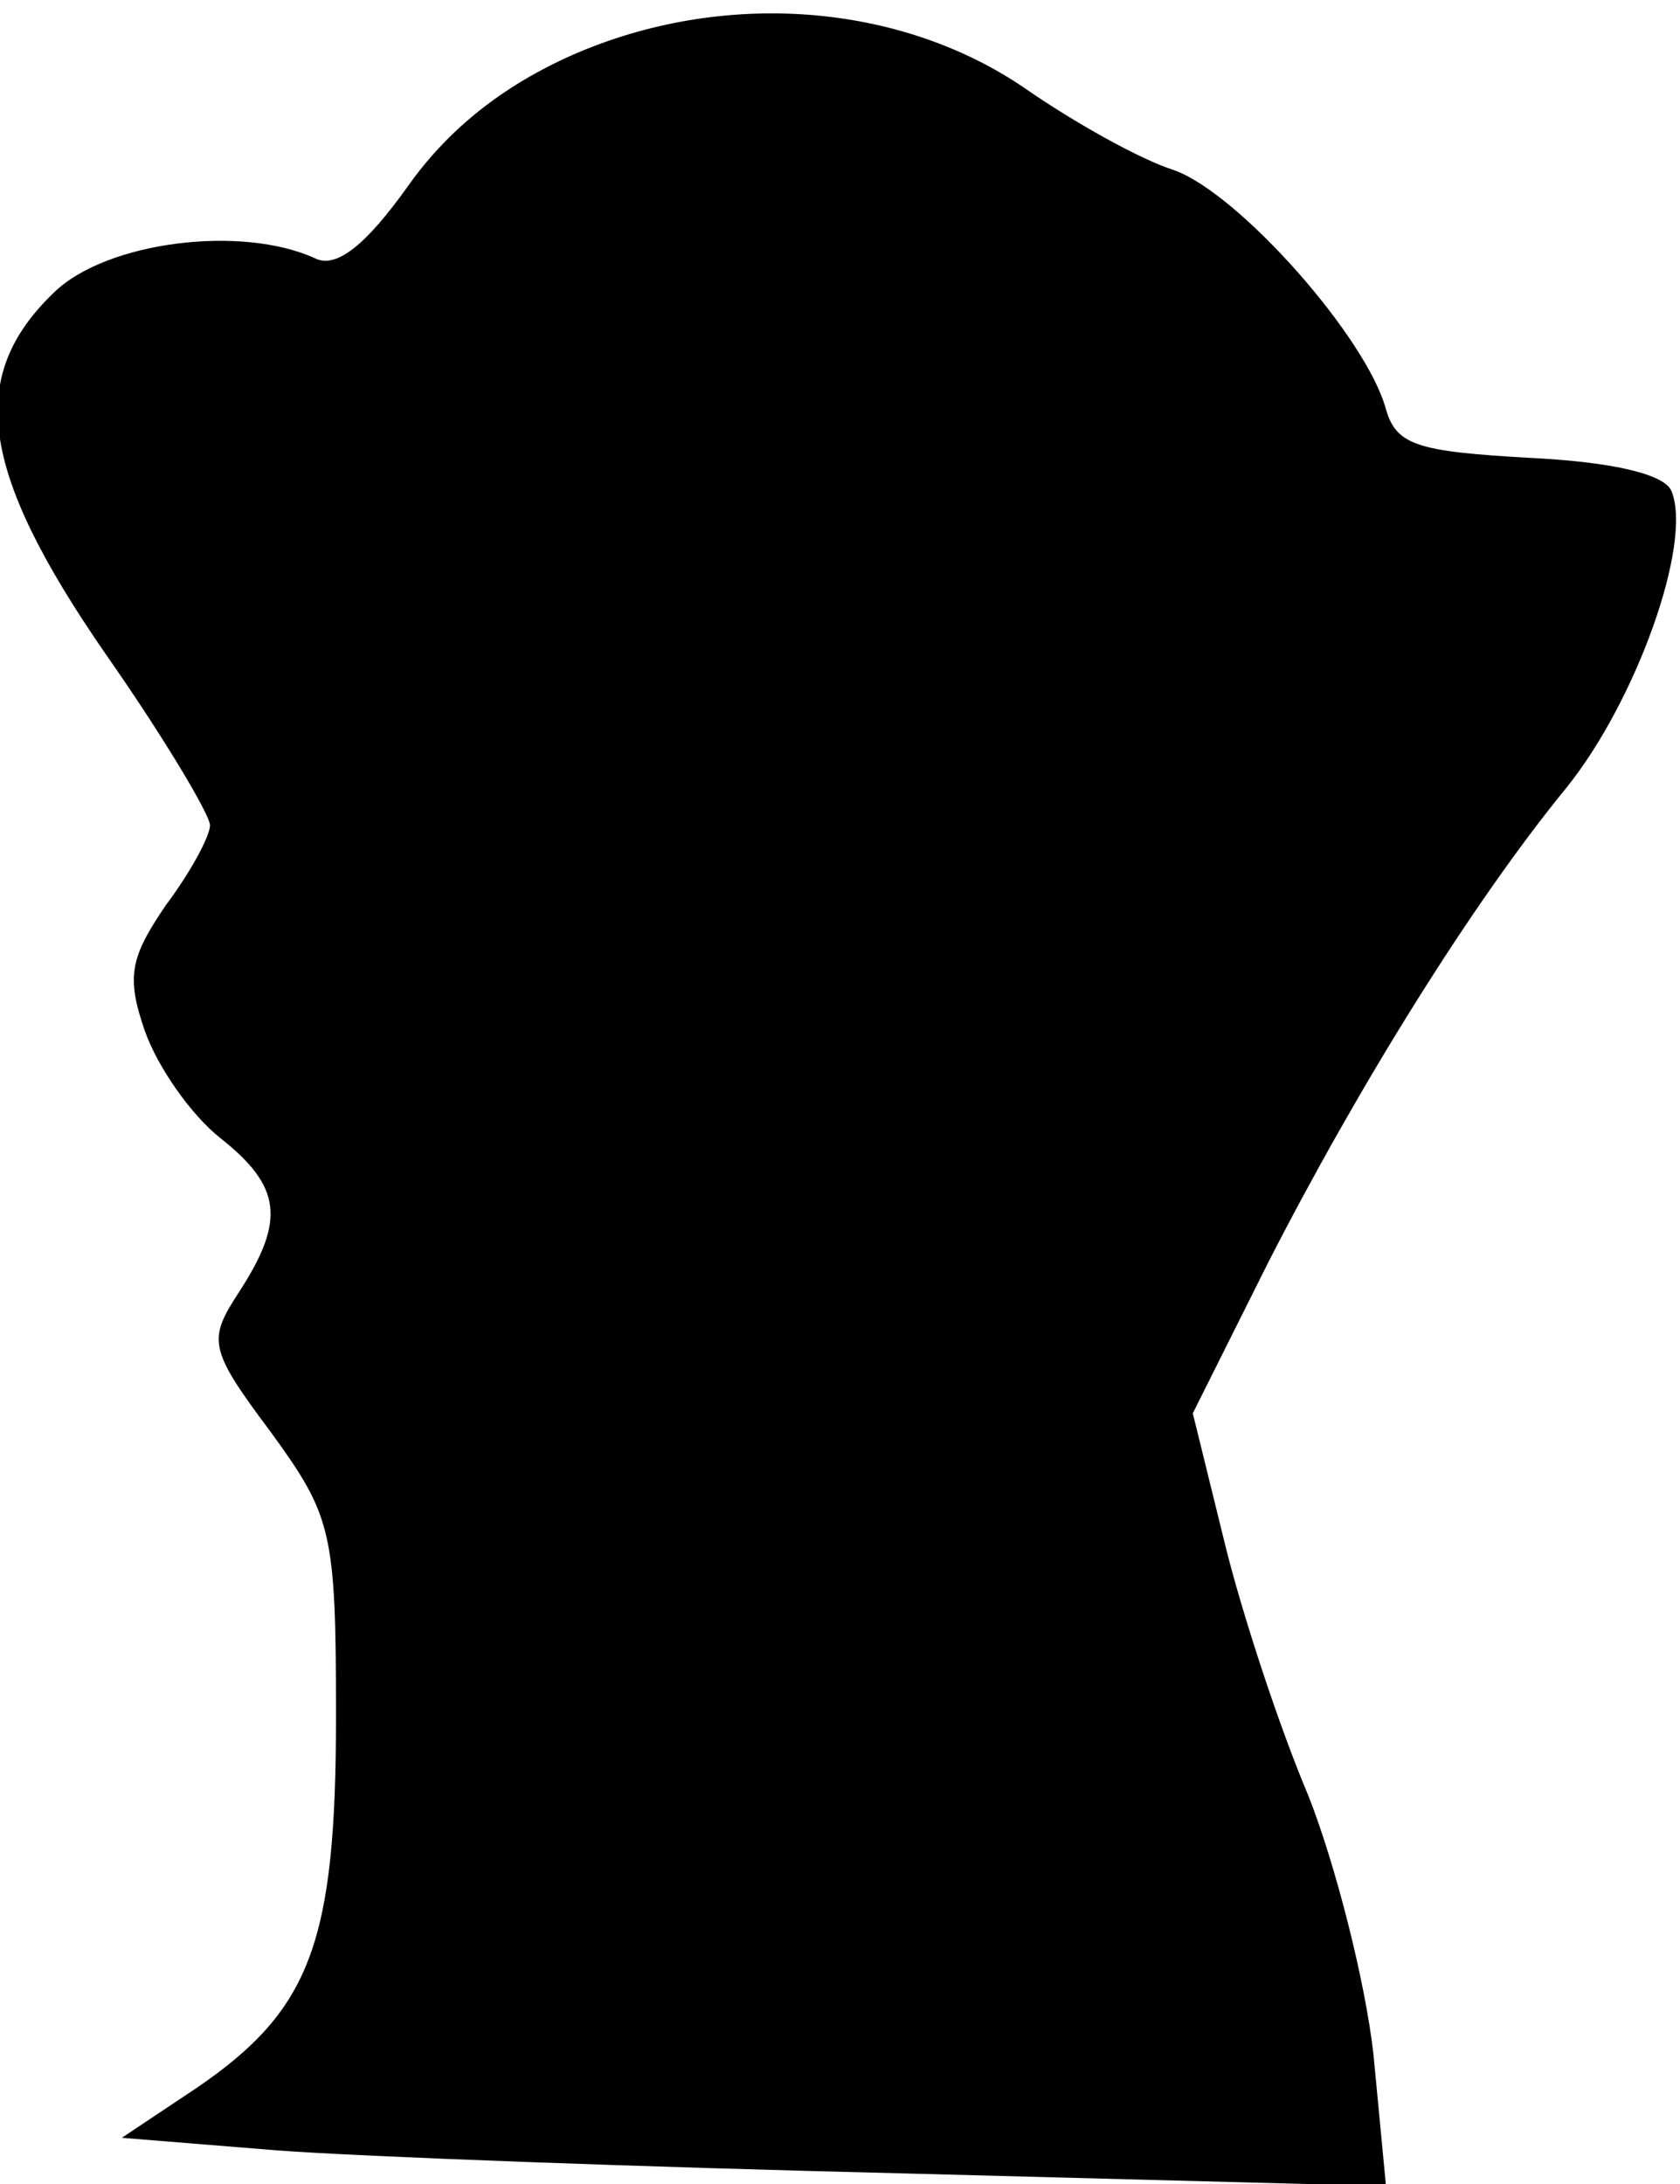 <?xml version="1.0" standalone="no"?>
<!DOCTYPE svg PUBLIC "-//W3C//DTD SVG 20010904//EN"
 "http://www.w3.org/TR/2001/REC-SVG-20010904/DTD/svg10.dtd">
<svg version="1.0" xmlns="http://www.w3.org/2000/svg"
 width="80pt" height="104pt" viewBox="0 0 80 104"
 preserveAspectRatio="xMidYMid meet">
<g transform="translate(0,104) scale(0.1,-0.1)"
fill="#000000" stroke="none">
<path fill="#000000" stroke="none" d="M273 1014 c-34 -15 -60 -36 -79 -63
-20 -28 -34 -39 -44 -34 -35 16 -99 8 -124 -16 -42 -40 -36 -85 24 -172 28
-40 50 -77 50 -82 0 -5 -9 -22 -21 -38 -17 -25 -19 -34 -10 -60 6 -17 22 -40
36 -51 29 -23 31 -39 9 -73 -15 -23 -15 -27 15 -67 29 -40 31 -47 31 -135 0
-108 -12 -140 -66 -177 l-36 -24 74 -6 c40 -3 175 -8 300 -11 l228 -6 -6 63
c-4 35 -18 90 -31 123 -14 33 -32 88 -40 121 l-15 61 36 72 c43 84 97 171 142
226 33 41 60 116 50 141 -3 8 -27 14 -68 16 -53 3 -63 6 -68 23 -9 34 -70 103
-101 114 -16 5 -48 23 -71 39 -60 41 -144 47 -215 16z"/>
</g>
</svg>
